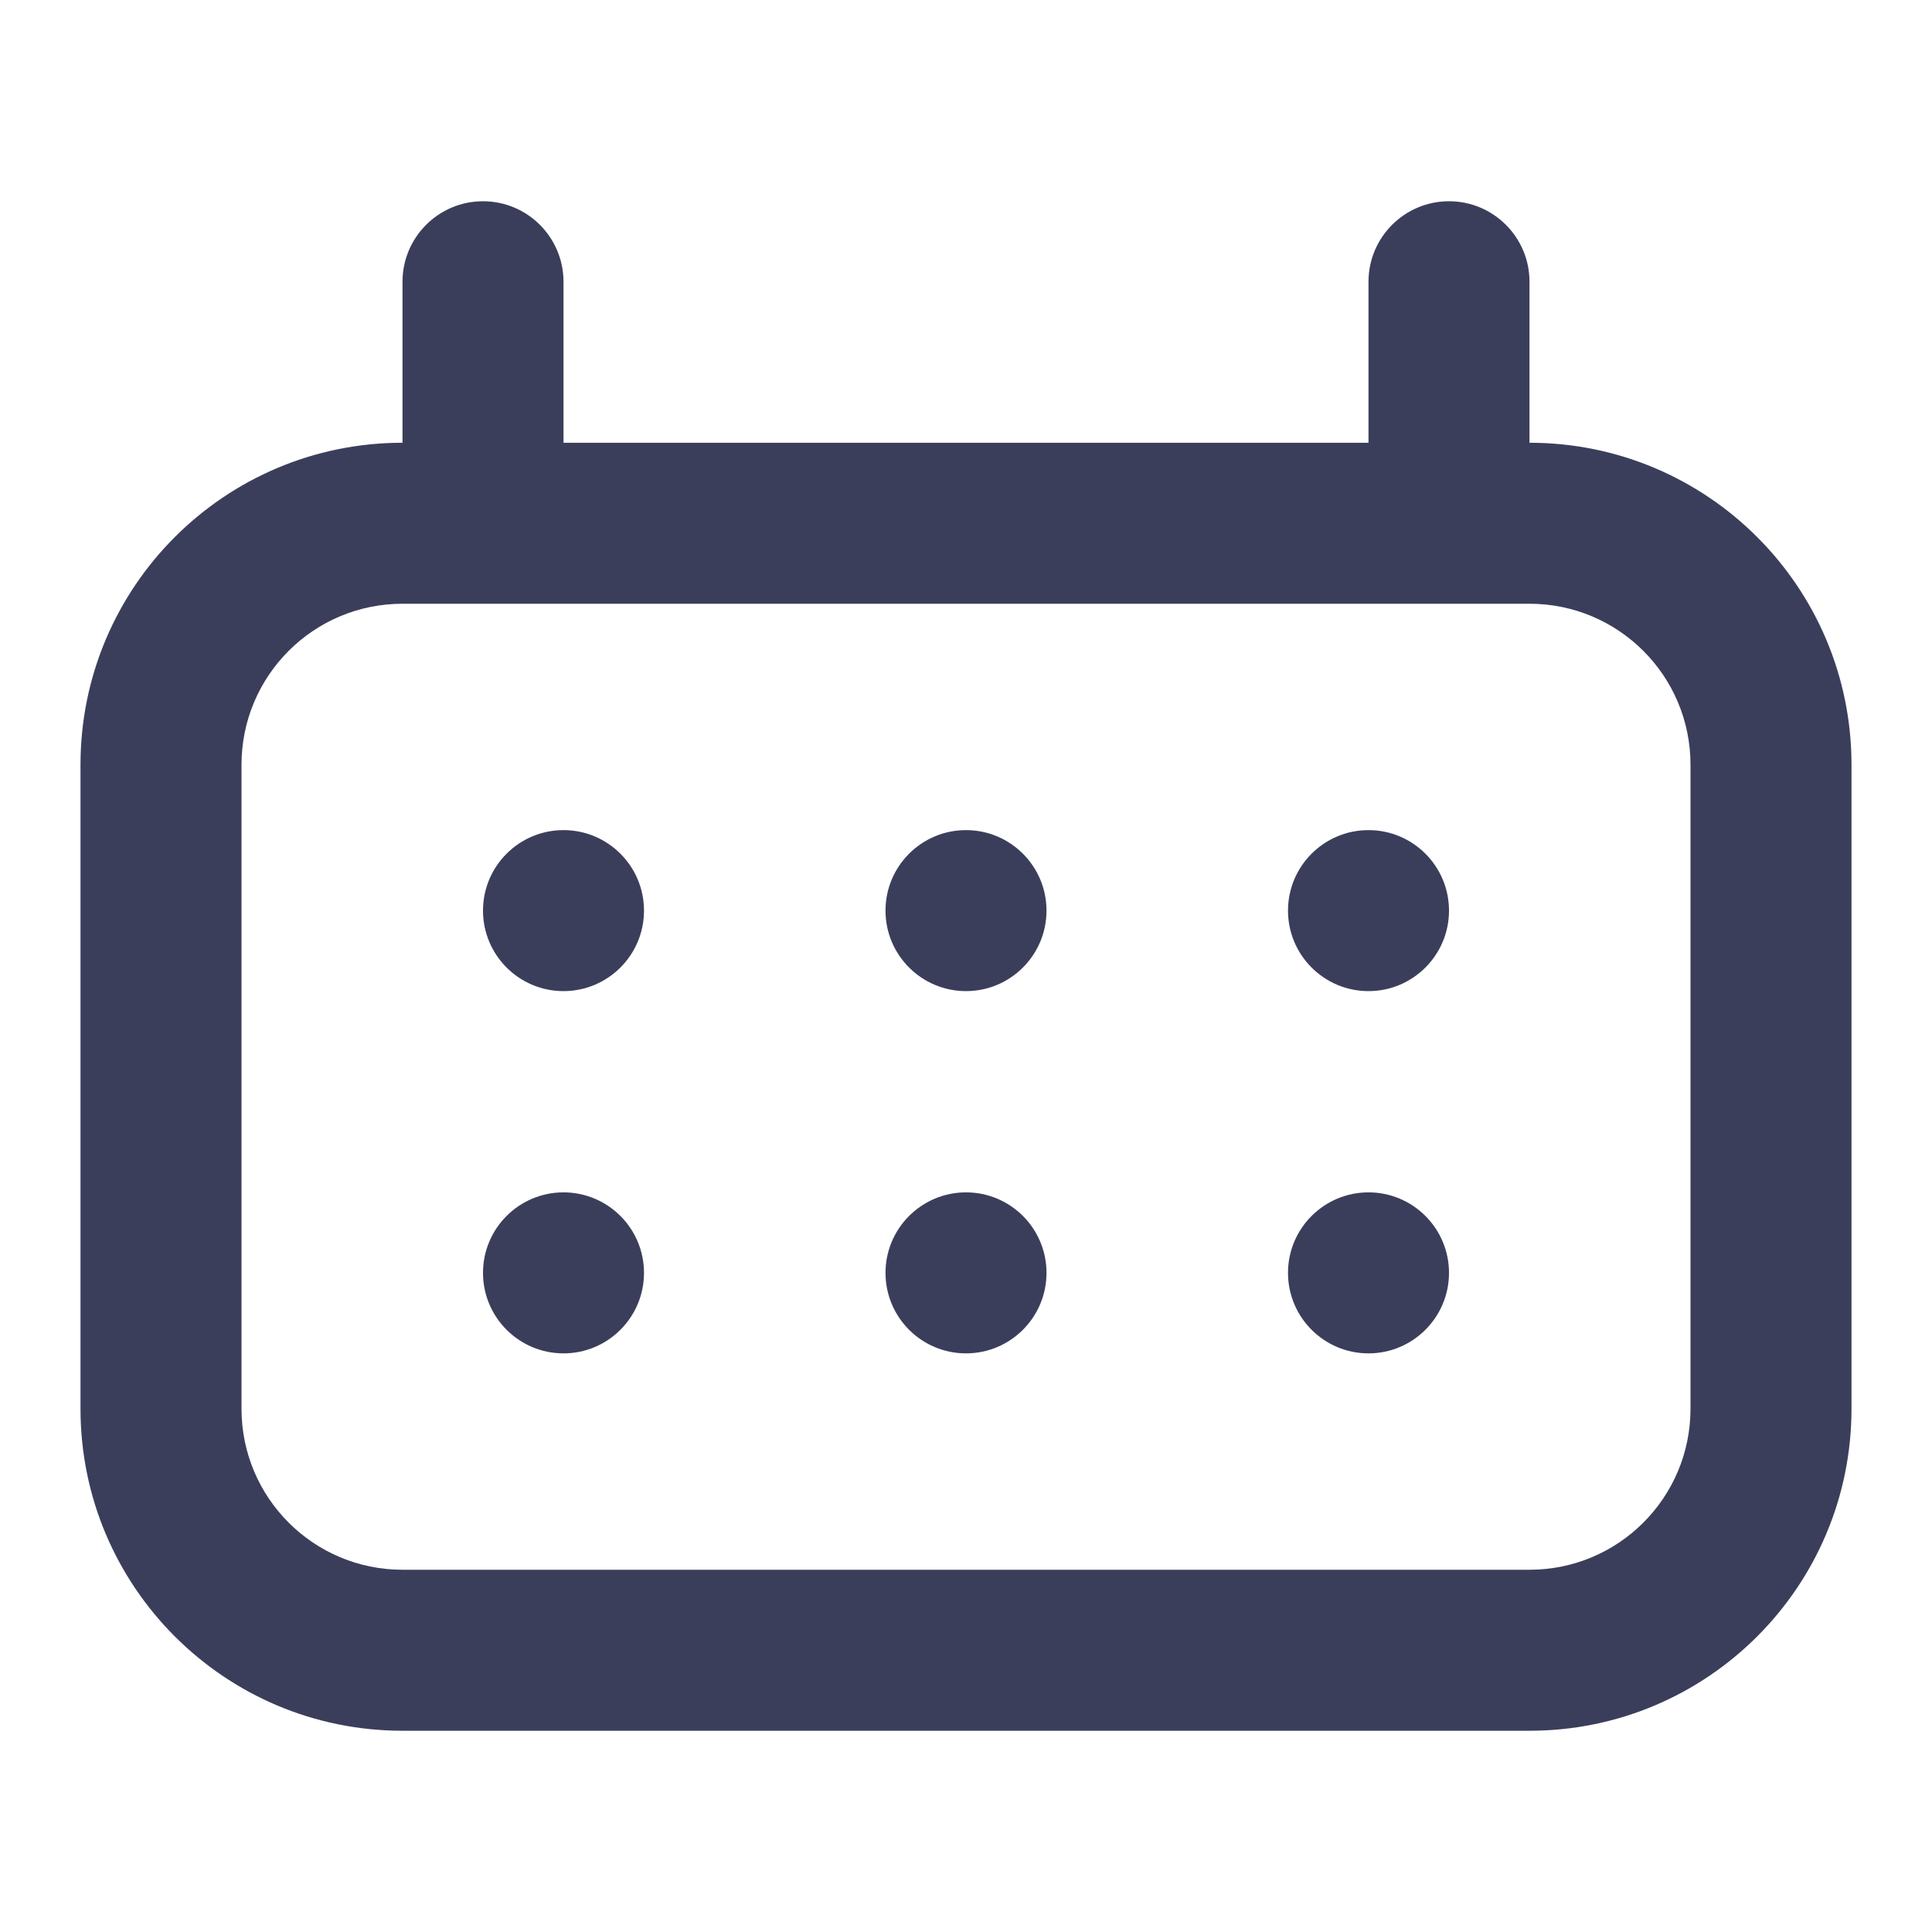 <svg fill="none" height="24" viewBox="0 0 24 24" width="24" xmlns="http://www.w3.org/2000/svg"><g clip-rule="evenodd" fill="#3b3e5b" fill-rule="evenodd"><path d="m6 7.5h12 1c1.105 0 2 .895 2 2v8c0 1.105-.895 2-2 2h-14c-1.105 0-2-.895-2-2v-8c0-1.105.895-2 2-2zm1-2v-2c0-.552-.448-1-1-1s-1 .448-1 1v2c-2.209 0-4 1.791-4 4v8c0 2.209 1.791 4 4 4h14c2.209 0 4-1.791 4-4v-8c0-2.209-1.791-4-4-4v-2c0-.552-.448-1-1-1s-1 .448-1 1v2z"/><path d="m6 11.312c0-.552.448-1 1-1s1 .448 1 1-.448 1-1 1-1-.448-1-1zm6-1c-.552 0-1 .448-1 1s.448 1 1 1 1-.448 1-1-.448-1-1-1zm4 1c0-.552.448-1 1-1s1 .448 1 1-.448 1-1 1-1-.448-1-1z"/><path d="m7 14.812c-.552 0-1 .448-1 1s.448 1 1 1 1-.448 1-1-.448-1-1-1zm4 1c0-.552.448-1 1-1s1 .448 1 1-.448 1-1 1-1-.448-1-1zm6-1c-.552 0-1 .448-1 1s.448 1 1 1 1-.448 1-1-.448-1-1-1z"/></g></svg>
